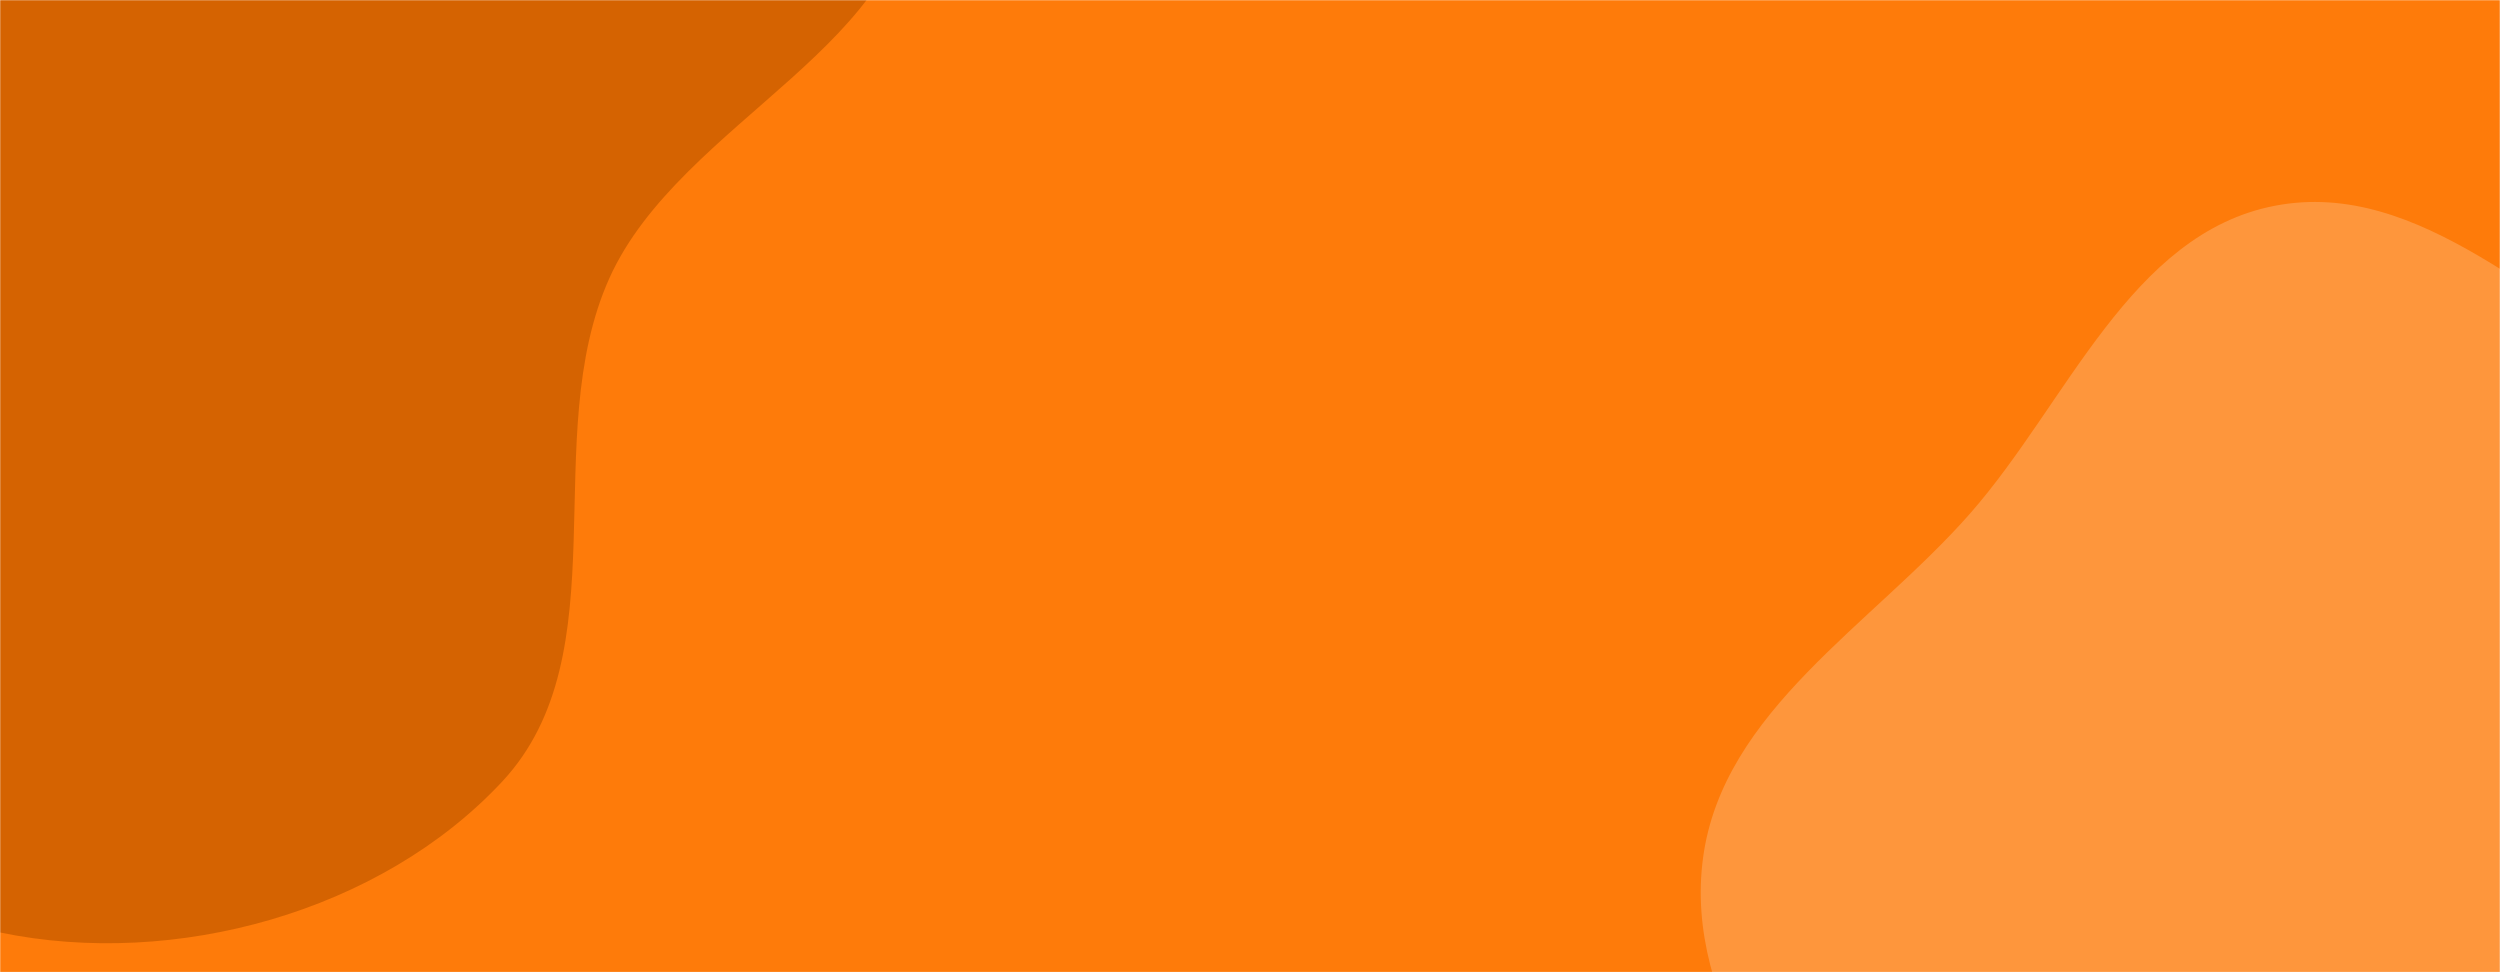 <svg xmlns="http://www.w3.org/2000/svg" version="1.1" xmlns:xlink="http://www.w3.org/1999/xlink" xmlns:svgjs="http://svgjs.dev/svgjs" width="1440" height="560" preserveAspectRatio="none" viewBox="0 0 1440 560"><g mask="url(&quot;#SvgjsMask1004&quot;)" fill="none"><rect width="1440" height="560" x="0" y="0" fill="rgba(254, 123, 10, 1)"></rect><path d="M0,537.105C100.623,558.028,219.247,525.359,289.296,450.153C358.018,376.372,309.654,252.257,350.98,160.287C391.895,69.232,529.996,24.166,525.523,-75.559C521.145,-173.165,408.266,-227.043,330.929,-286.751C266.247,-336.689,188.025,-355.271,115.204,-392.347C21.947,-439.829,-52.961,-544.875,-157.168,-535.264C-261.189,-525.67,-351.289,-438.361,-398.153,-345.001C-442.095,-257.462,-406.641,-154.599,-397.186,-57.107C-389.9,18.016,-379.564,90.377,-349.226,159.486C-318.502,229.474,-272.989,287.909,-221.092,344.025C-153.286,417.344,-97.776,516.774,0,537.105" fill="#d56301"></path><path d="M1440 908.308C1511.296 905.311 1589.156 924.051 1648.352 884.202 1707.301 844.519 1721.656 766.672 1748.274 700.784 1773.695 637.86 1806.077 575.819 1800.252 508.204 1794.258 438.624 1762.12 373.279 1715.576 321.212 1669.458 269.621 1602.409 248.611 1540.522 217.652 1464.27 179.507 1394.094 102.412 1310.366 118.509 1227.067 134.523 1190.84 231.866 1134.903 295.632 1078.569 359.851 992.43 409.348 980.974 494.002 969.527 578.591 1033.532 652.27 1076.675 725.925 1115.751 792.636 1150.983 867.519 1220.079 902.204 1286.975 935.784 1365.215 911.452 1440 908.308" fill="#fe963c"></path></g><defs><mask id="SvgjsMask1004"><rect width="1440" height="560" fill="#ffffff"></rect></mask></defs></svg>